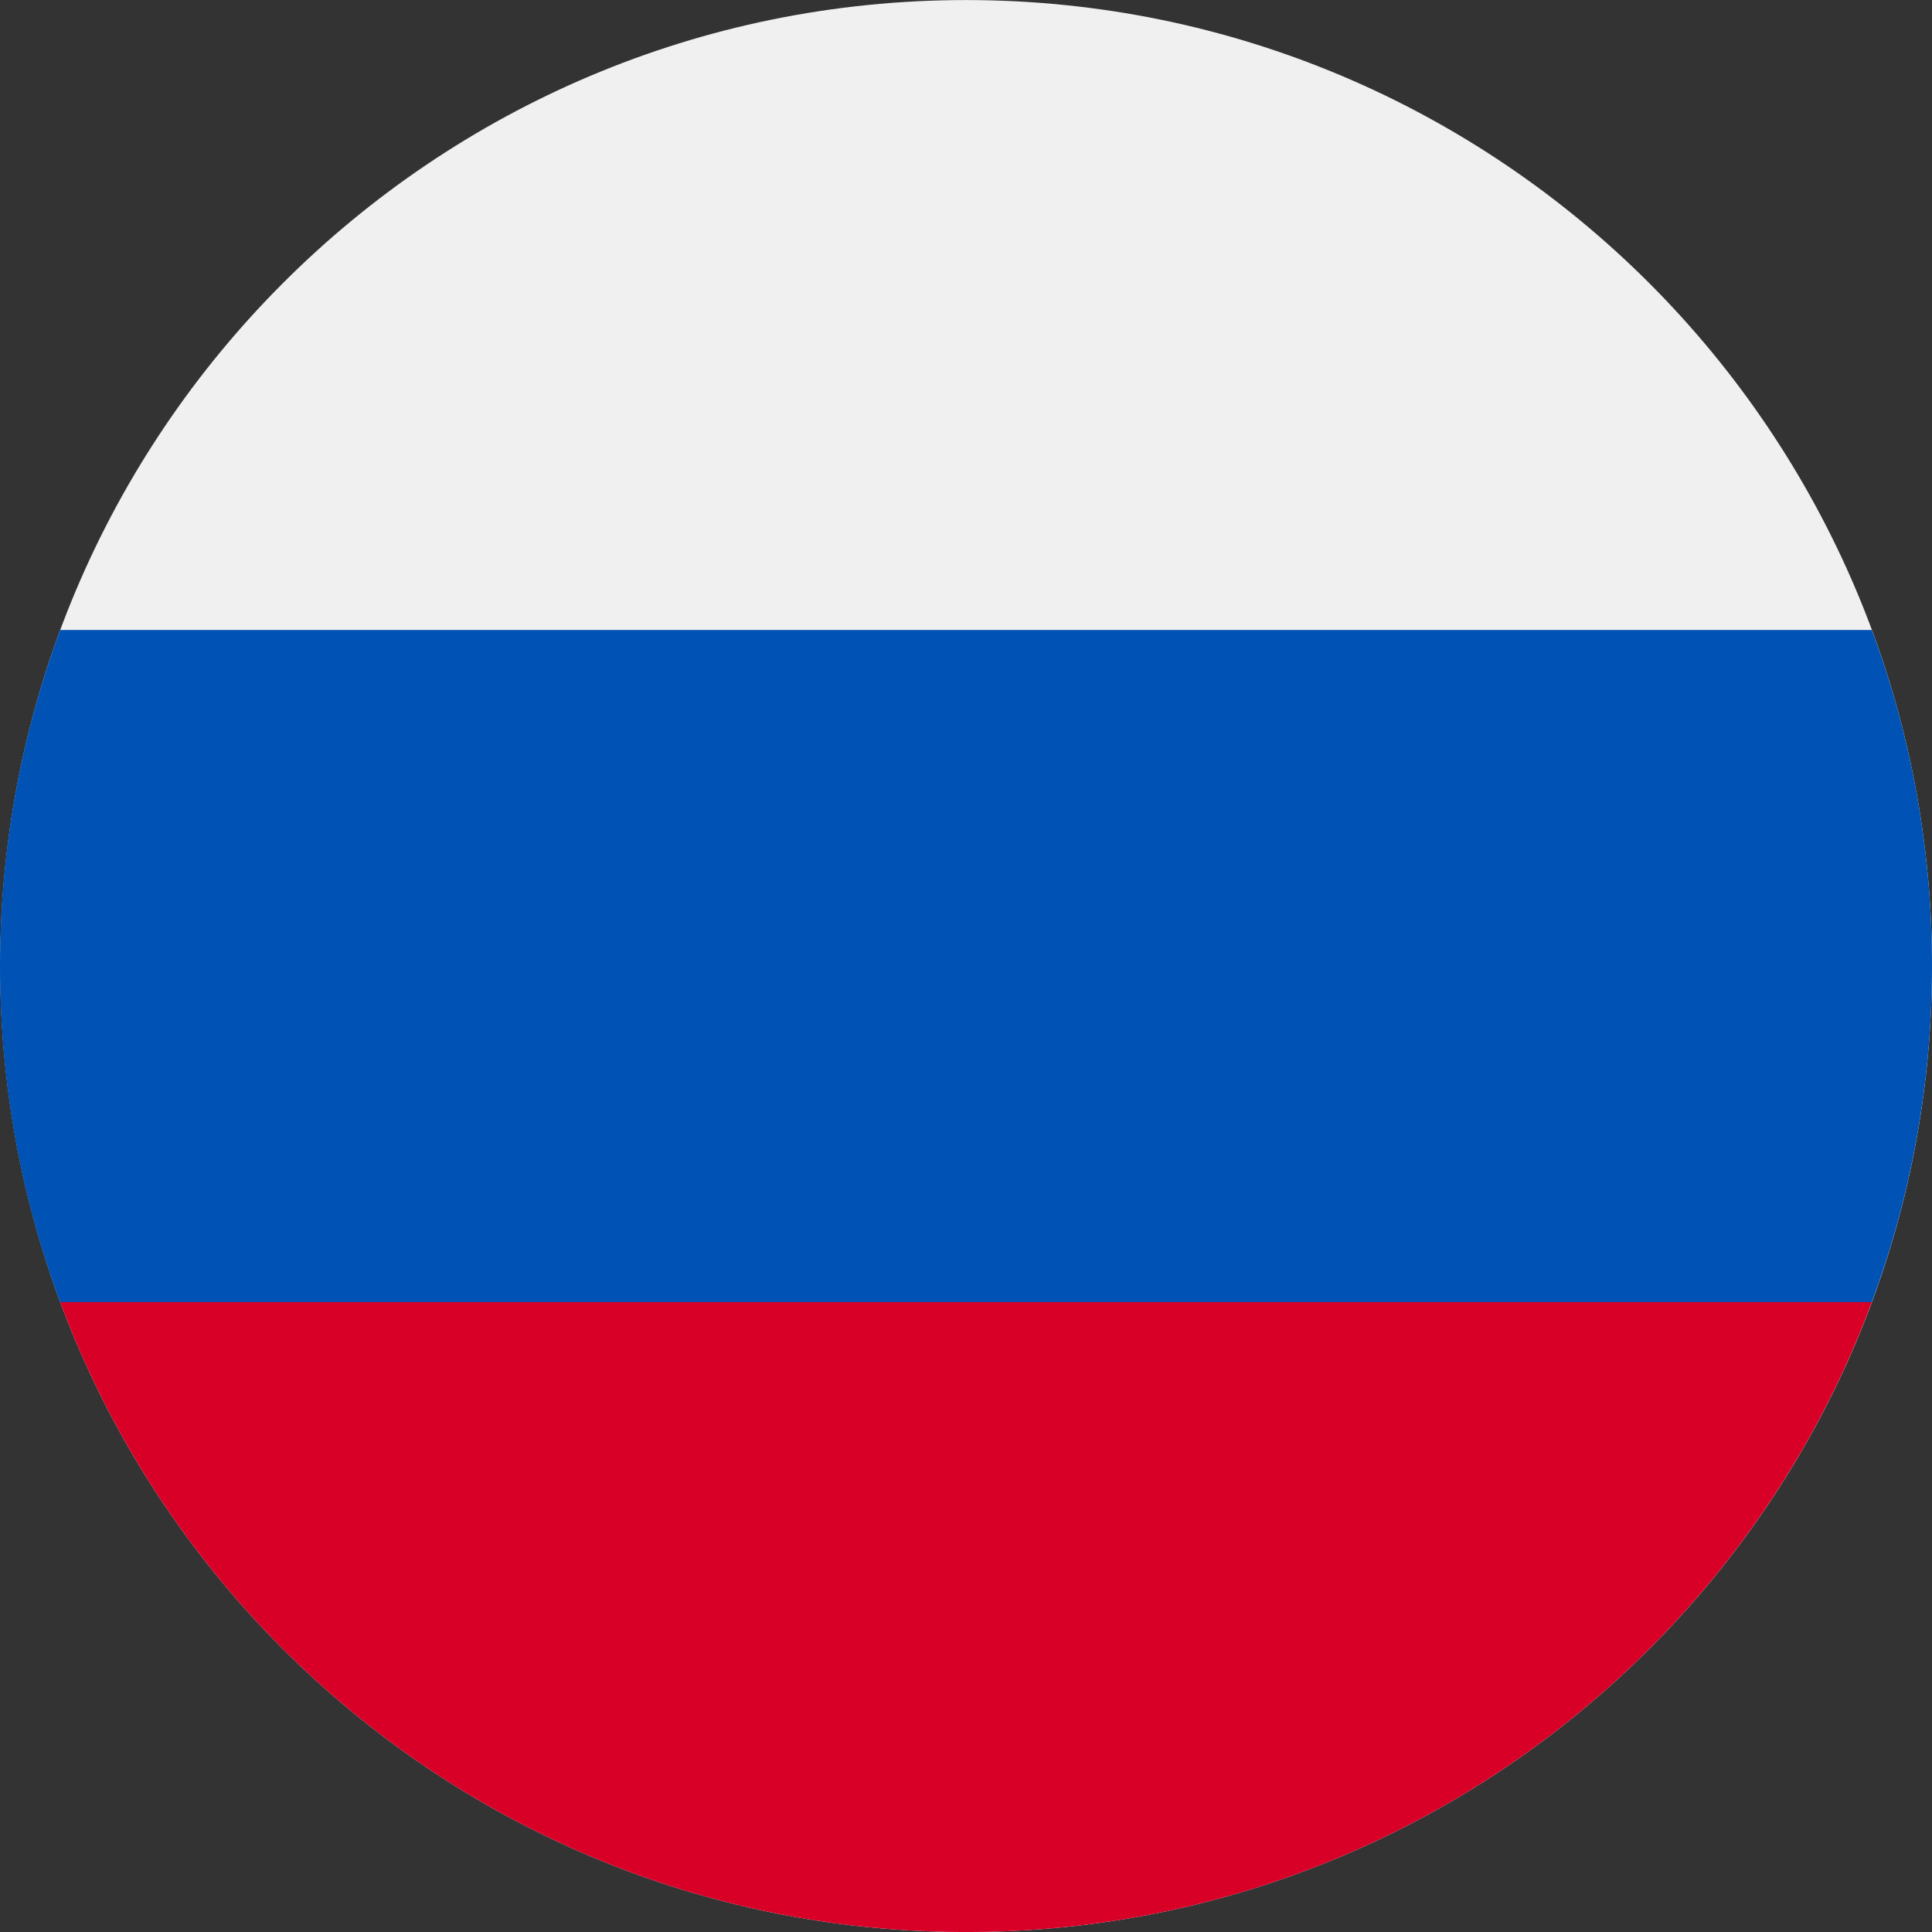 <svg width="34" height="34" viewBox="0 0 34 34" fill="none" xmlns="http://www.w3.org/2000/svg">
<rect x="0" y="0" width="34" height="34" fill="#333333" stroke="none"/>
<path d="M17.001 34.001C26.39 34.001 34 26.39 34 17.001C34 7.612 26.39 0.001 17.001 0.001C7.613 0.001 0.003 7.612 0.003 17.001C0.003 26.39 7.613 34.001 17.001 34.001Z" fill="#F0F0F0"/>
<path d="M32.941 22.915C33.624 21.073 34 19.082 34 17.001C34 14.92 33.627 12.929 32.941 11.087H1.059C0.376 12.929 0 14.92 0 17.001C0 19.082 0.373 21.073 1.059 22.915L16.999 24.393L32.939 22.915H32.941Z" fill="#0052B4"/>
<path d="M17.001 34.001C24.311 34.001 30.541 29.388 32.941 22.915H1.059C3.462 29.388 9.692 34.001 16.999 34.001H17.001Z" fill="#D80027"/>
</svg>
